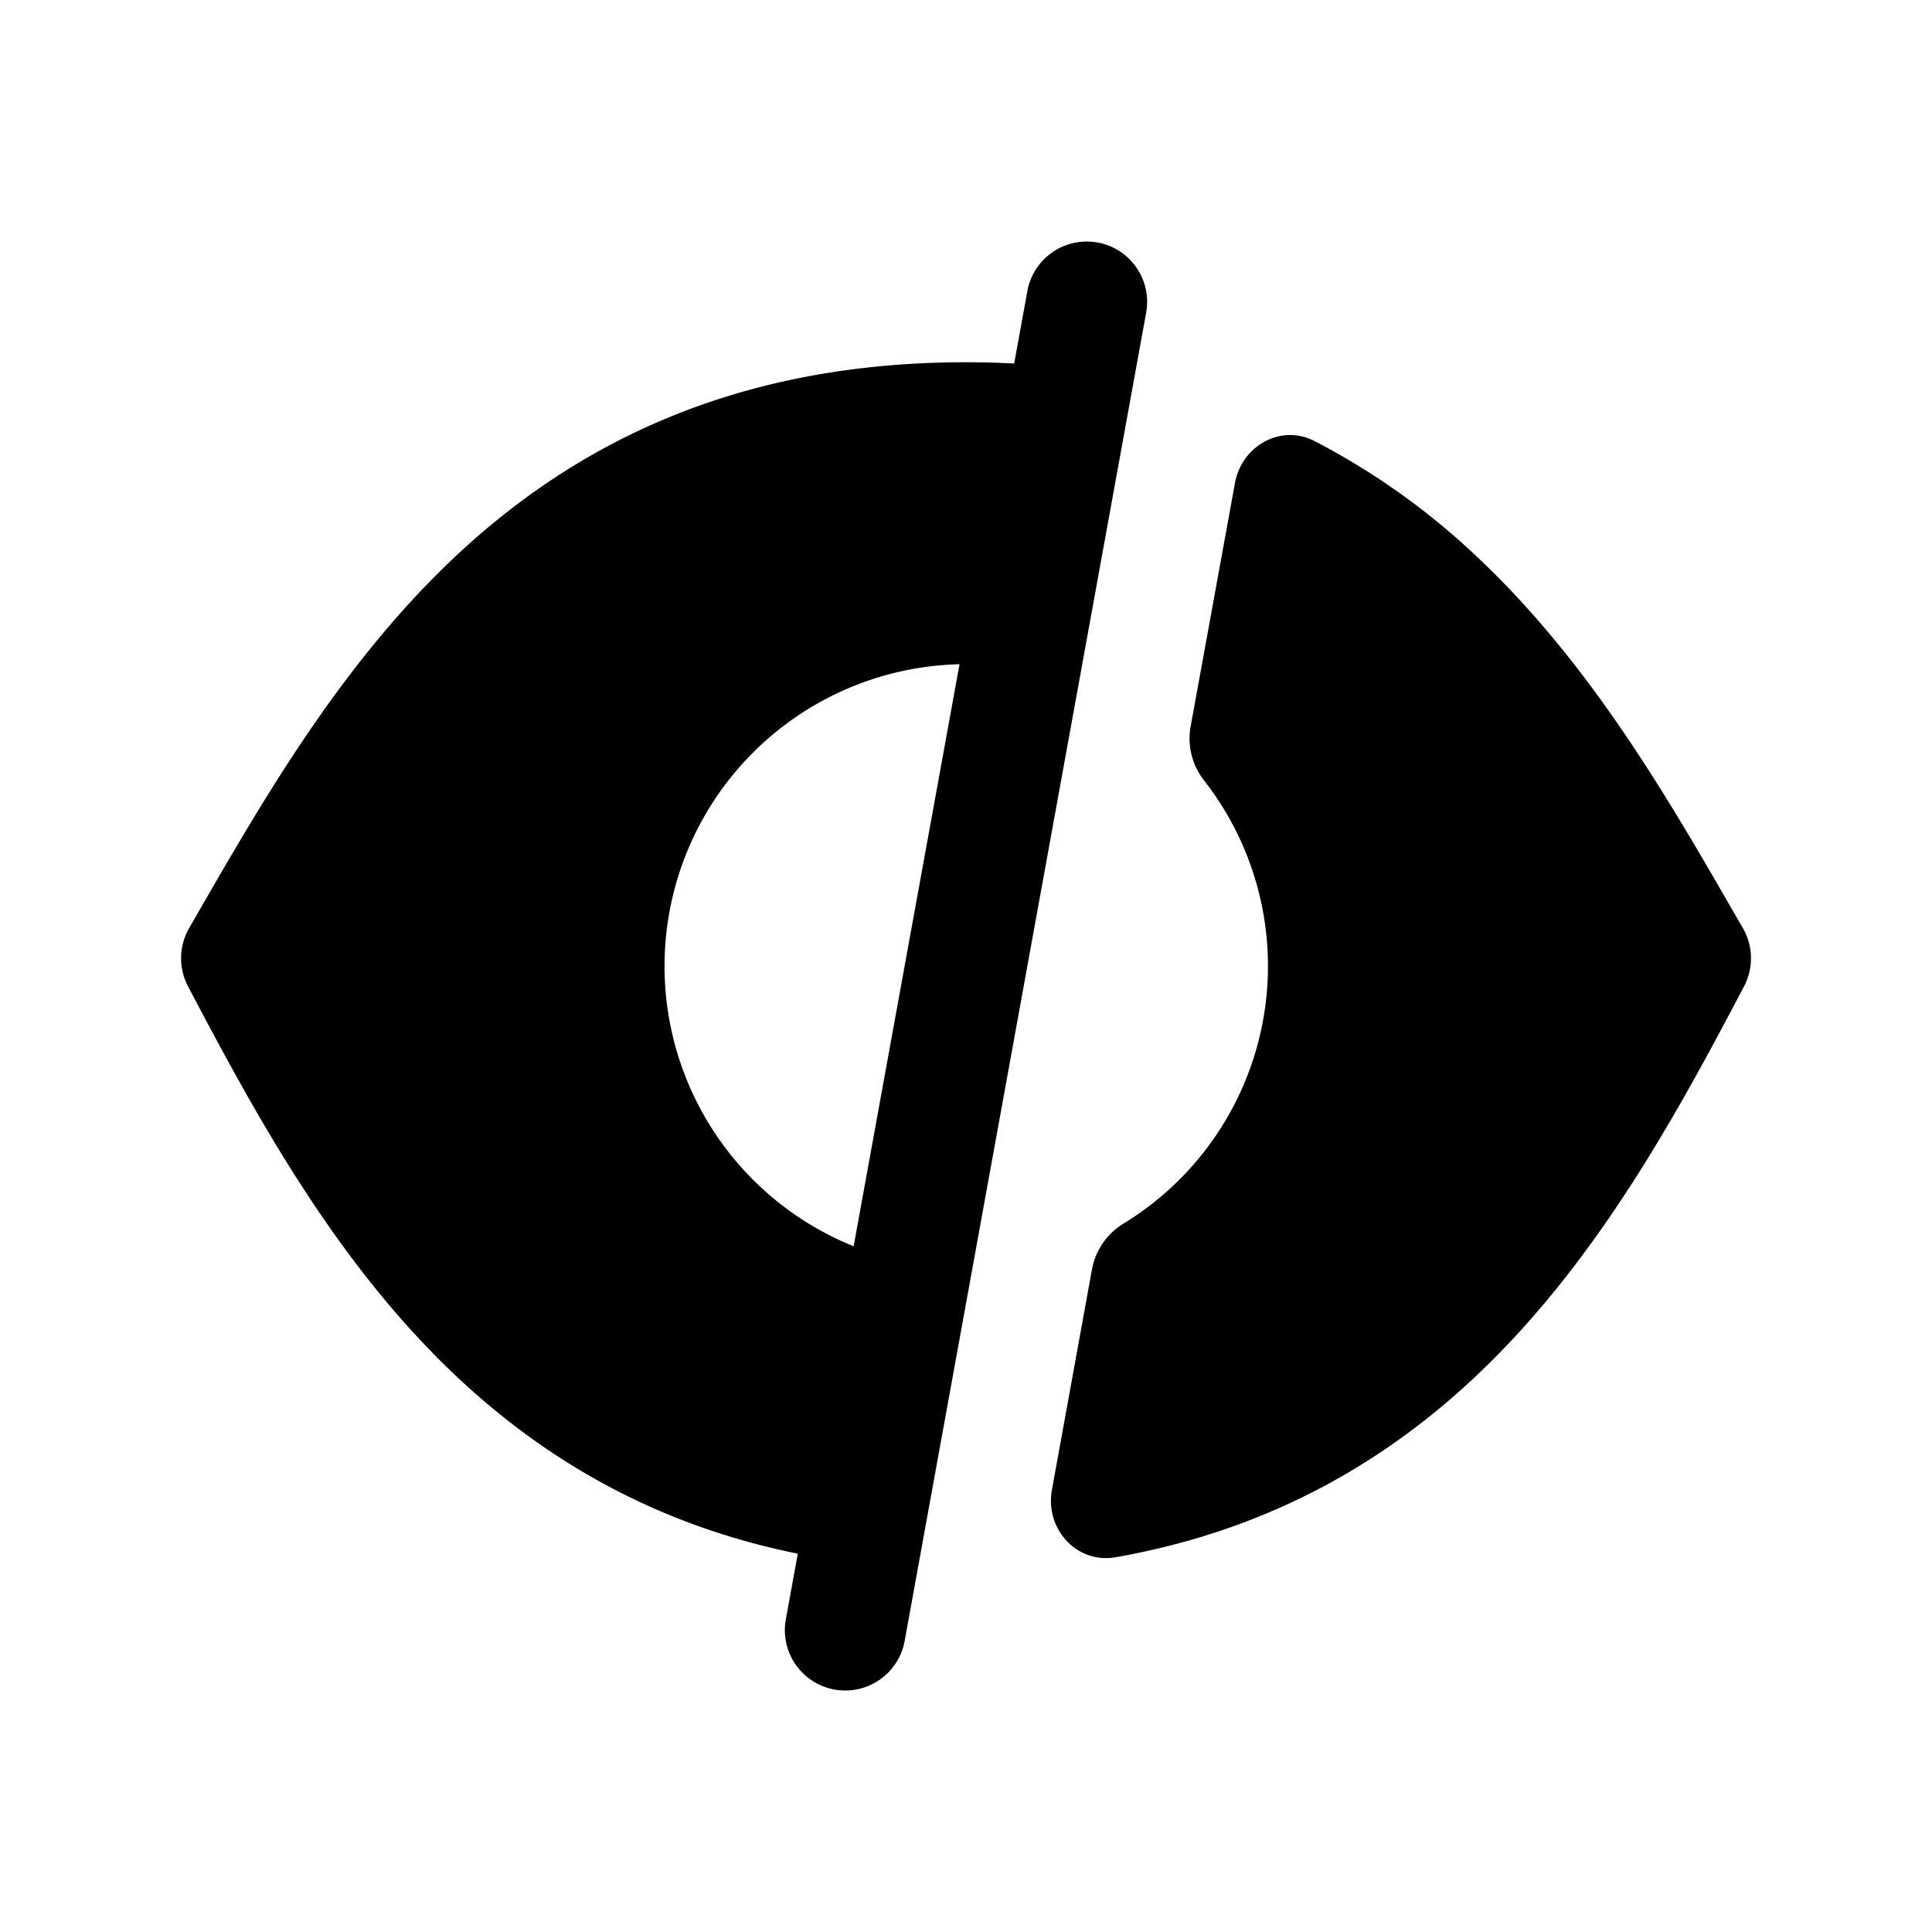 <svg width="32" height="32" fill="none" xmlns="http://www.w3.org/2000/svg"><path fill-rule="evenodd" clip-rule="evenodd" d="M18.179 4.016a1 1 0 0 1 .805 1.163l-4 22a1 1 0 1 1-1.968-.358l.198-1.087c-2.36-.477-4.197-1.558-5.68-2.962-1.978-1.873-3.296-4.299-4.42-6.435a1 1 0 0 1 .02-.966l.136-.237c1.11-1.926 2.405-4.17 4.291-5.935C9.571 7.321 12.231 6 16 6c.272 0 .538.008.798.021l.218-1.199a1 1 0 0 1 1.163-.805Zm-2.286 6.985-1.754 9.641a5.002 5.002 0 0 1 1.754-9.64Z" fill="#000"/><path d="M18.091 21a1.13 1.13 0 0 1 .535-.744 4.997 4.997 0 0 0 1.33-7.313 1.127 1.127 0 0 1-.24-.885L20.455 8c.113-.617.76-.981 1.317-.695A11.794 11.794 0 0 1 24.44 9.2c1.886 1.763 3.18 4.008 4.29 5.935l.137.236a1 1 0 0 1 .02.966c-1.124 2.137-2.442 4.562-4.42 6.436-1.546 1.464-3.478 2.577-5.988 3.02-.646.113-1.173-.47-1.056-1.116L18.091 21Z" fill="#000"/></svg>